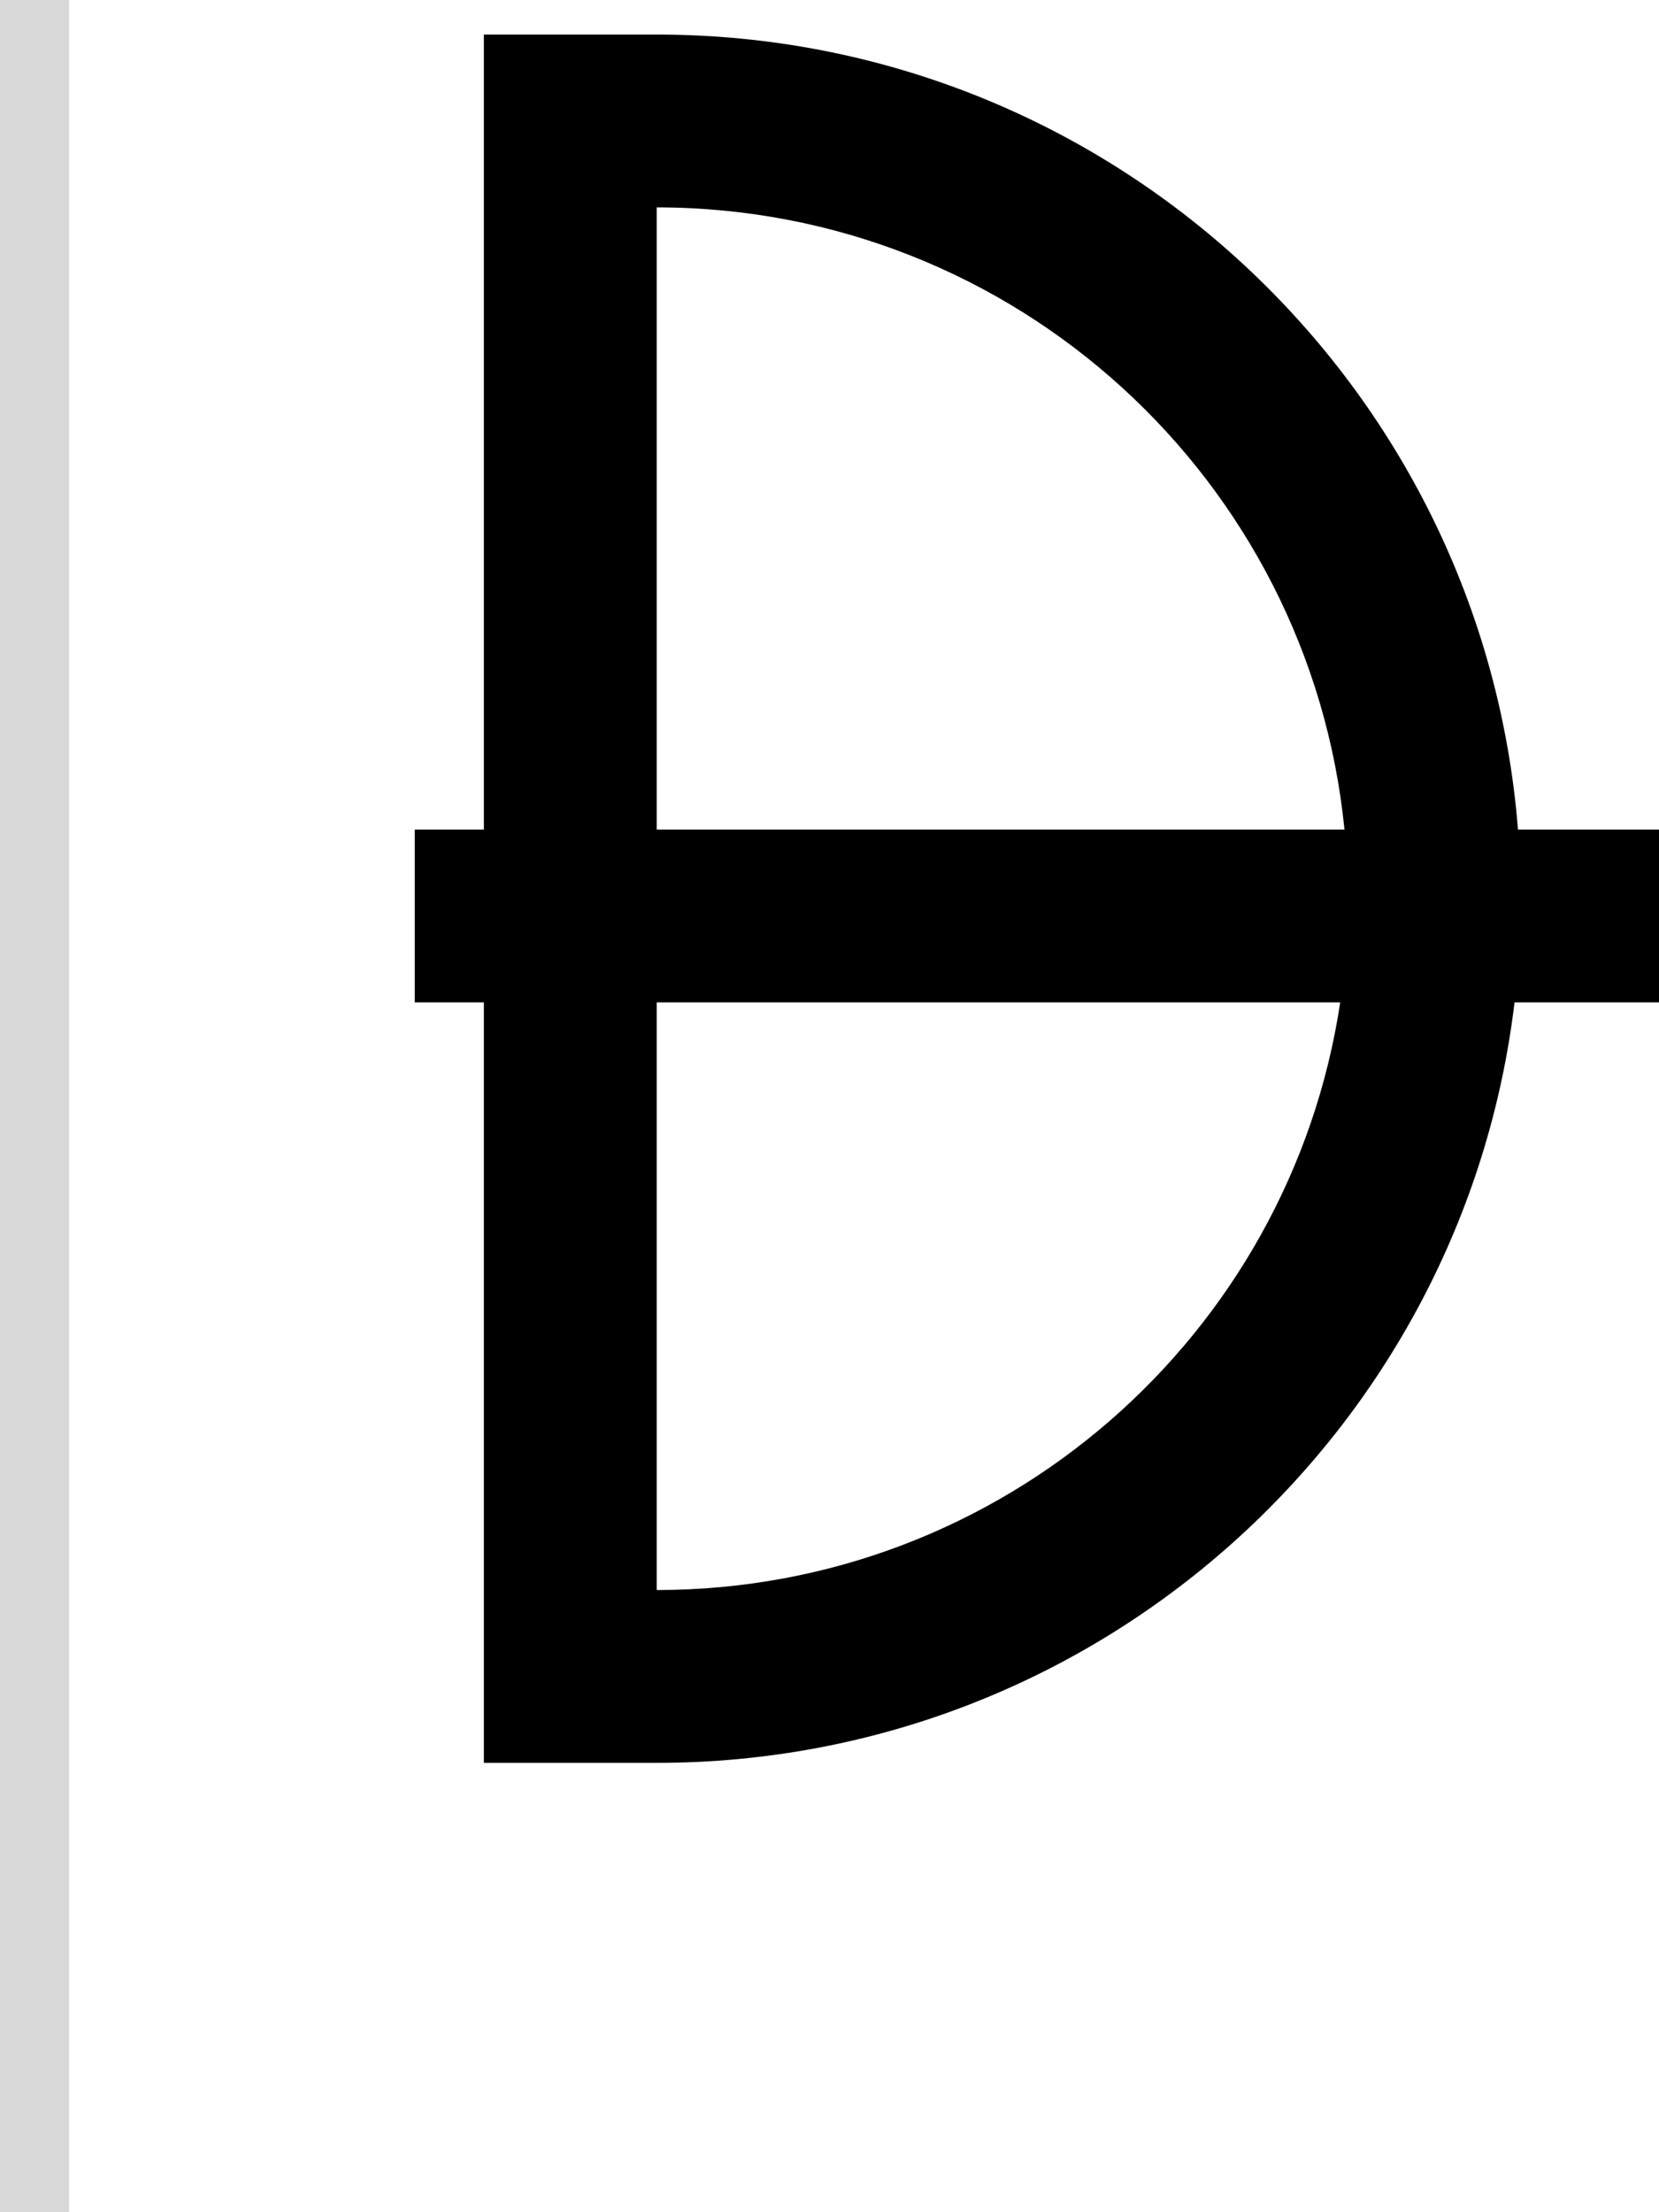 <svg width="48" height="64" viewBox="0 0 48 64" fill="none" xmlns="http://www.w3.org/2000/svg">
<path fill-rule="evenodd" clip-rule="evenodd" d="M19 1C32.134 1 42.901 11.128 43.92 24H48V29H43.82C42.338 41.393 31.792 51 19 51H14V29H12V24H14V1H19ZM19 29V46C29.026 46 37.329 38.623 38.776 29H19ZM19 24H38.9C37.897 13.893 29.371 6 19 6V24Z" fill="black"/>
<rect width="2" height="64" fill="#D9D9D9"/>
</svg>
